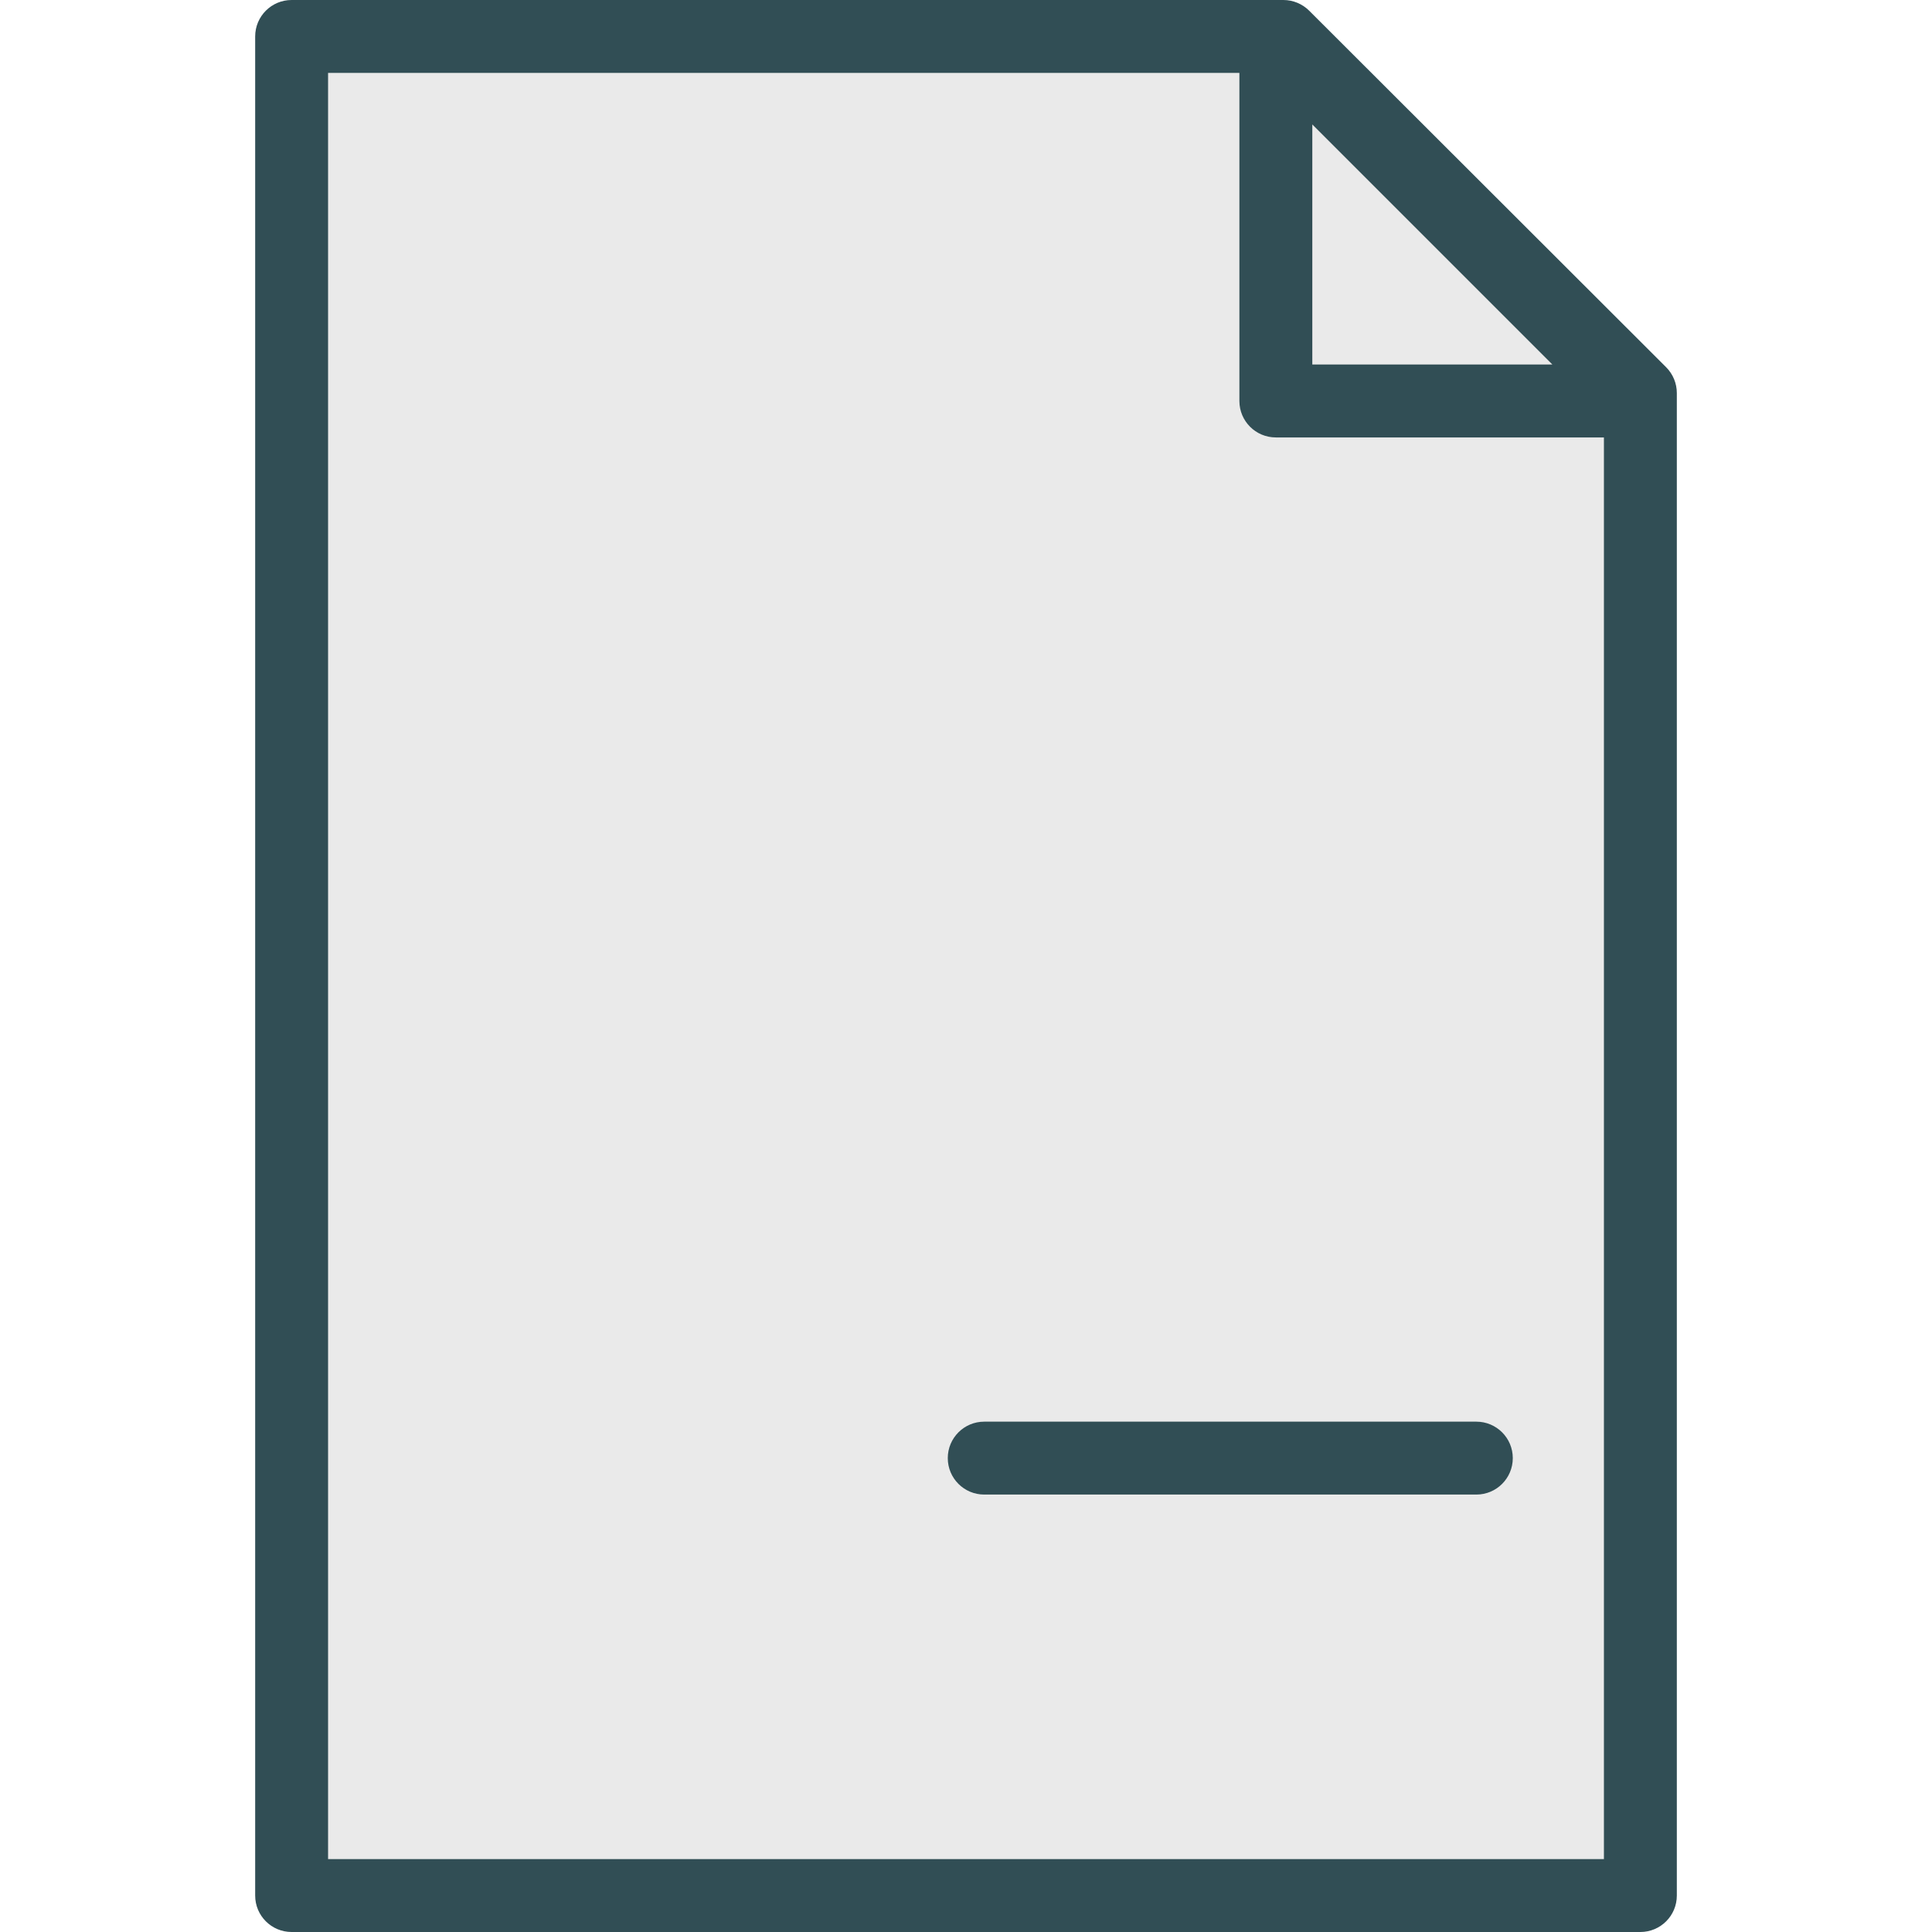 <?xml version="1.0" encoding="iso-8859-1"?>
<!-- Generator: Adobe Illustrator 19.0.0, SVG Export Plug-In . SVG Version: 6.00 Build 0)  -->
<svg version="1.1" id="Layer_1" xmlns="http://www.w3.org/2000/svg" xmlns:xlink="http://www.w3.org/1999/xlink" x="0px" y="0px"
	 viewBox="0 0 512 512" style="enable-background:new 0 0 512 512;" xml:space="preserve">
<path style="fill:#314E55;" d="M441.547,97.321l-94.613-94.5C345.123,1.019,342.66,0,340.104,0H77.283c-5.34,0-9.66,4.321-9.66,9.66
	V502.34c0,5.34,4.321,9.66,9.66,9.66h357.434c5.34,0,9.66-4.321,9.66-9.66V104.16C444.377,101.594,443.358,99.142,441.547,97.321z"
	/>
<g>
	<polygon style="fill:#EAEAEA;" points="411.396,96.604 347.774,96.604 347.774,32.981 	"/>
	<path style="fill:#EAEAEA;" d="M86.943,492.679V19.321h241.509v86.943c0,5.34,4.321,9.66,9.66,9.66h86.943v376.755H86.943z"/>
</g>
<path style="fill:#314E55;" d="M391.245,376.755H260.83c-5.34,0-9.66,4.321-9.66,9.66s4.321,9.66,9.66,9.66h130.415
	c5.34,0,9.66-4.321,9.66-9.66S396.585,376.755,391.245,376.755z"/>
<g>
</g>
<g>
</g>
<g>
</g>
<g>
</g>
<g>
</g>
<g>
</g>
<g>
</g>
<g>
</g>
<g>
</g>
<g>
</g>
<g>
</g>
<g>
</g>
<g>
</g>
<g>
</g>
<g>
</g>
</svg>
